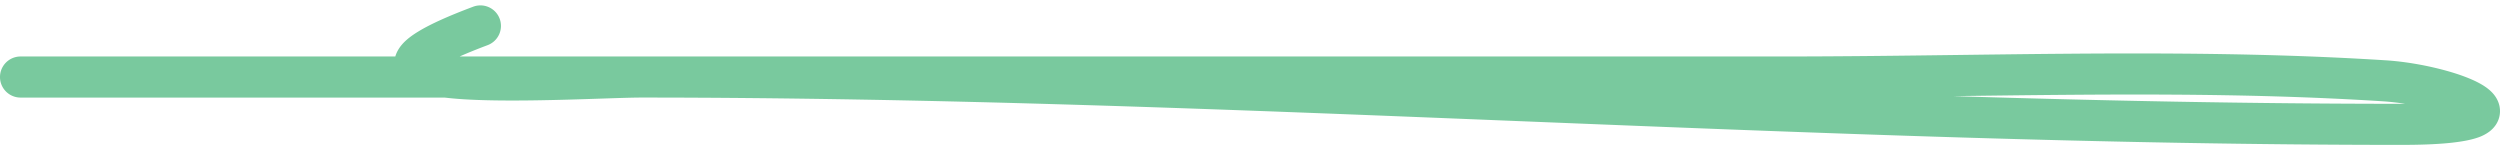 <svg preserveAspectRatio="xMidYMid meet" data-bbox="0 0.001 182.575 10.187" xmlns="http://www.w3.org/2000/svg" viewBox="0 0.001 182.575 10.187" height="11" width="183" data-type="shape" role="presentation" aria-hidden="true" aria-label="">
    <g>
        <path d="M36.49.974a1.5 1.5 0 0 1-.877 1.93c-.814.306-1.49.582-2.045.828h96.749c4.196 0 8.428-.055 12.676-.11 10.386-.134 20.878-.27 31.233.39 1.359.086 2.836.342 4.117.677 1.219.318 2.473.76 3.238 1.314.203.148.45.357.647.642.203.294.415.766.326 1.348-.089.58-.431.97-.72 1.198a3 3 0 0 1-.877.461c-1.052.367-2.882.536-5.582.536-21.429 0-42.86-.865-64.265-1.728l-.04-.001c-21.428-.864-42.83-1.727-64.235-1.727-.632 0-1.658.034-2.898.075-2.98.099-7.196.238-10.136.046-.46-.03-.91-.07-1.335-.12H1.5a1.5 1.5 0 1 1 0-3h27.369c.116-.399.343-.711.53-.92.31-.346.721-.645 1.159-.91.887-.54 2.208-1.134 4.002-1.807a1.5 1.5 0 0 1 1.93.878m106.146 5.654c10.919.335 21.831.56 32.739.56l.264-.001a18 18 0 0 0-1.603-.181c-10.235-.652-20.543-.519-30.881-.385z" clip-rule="evenodd" fill="#79C99E" fill-rule="evenodd"></path>
    </g>
</svg>
